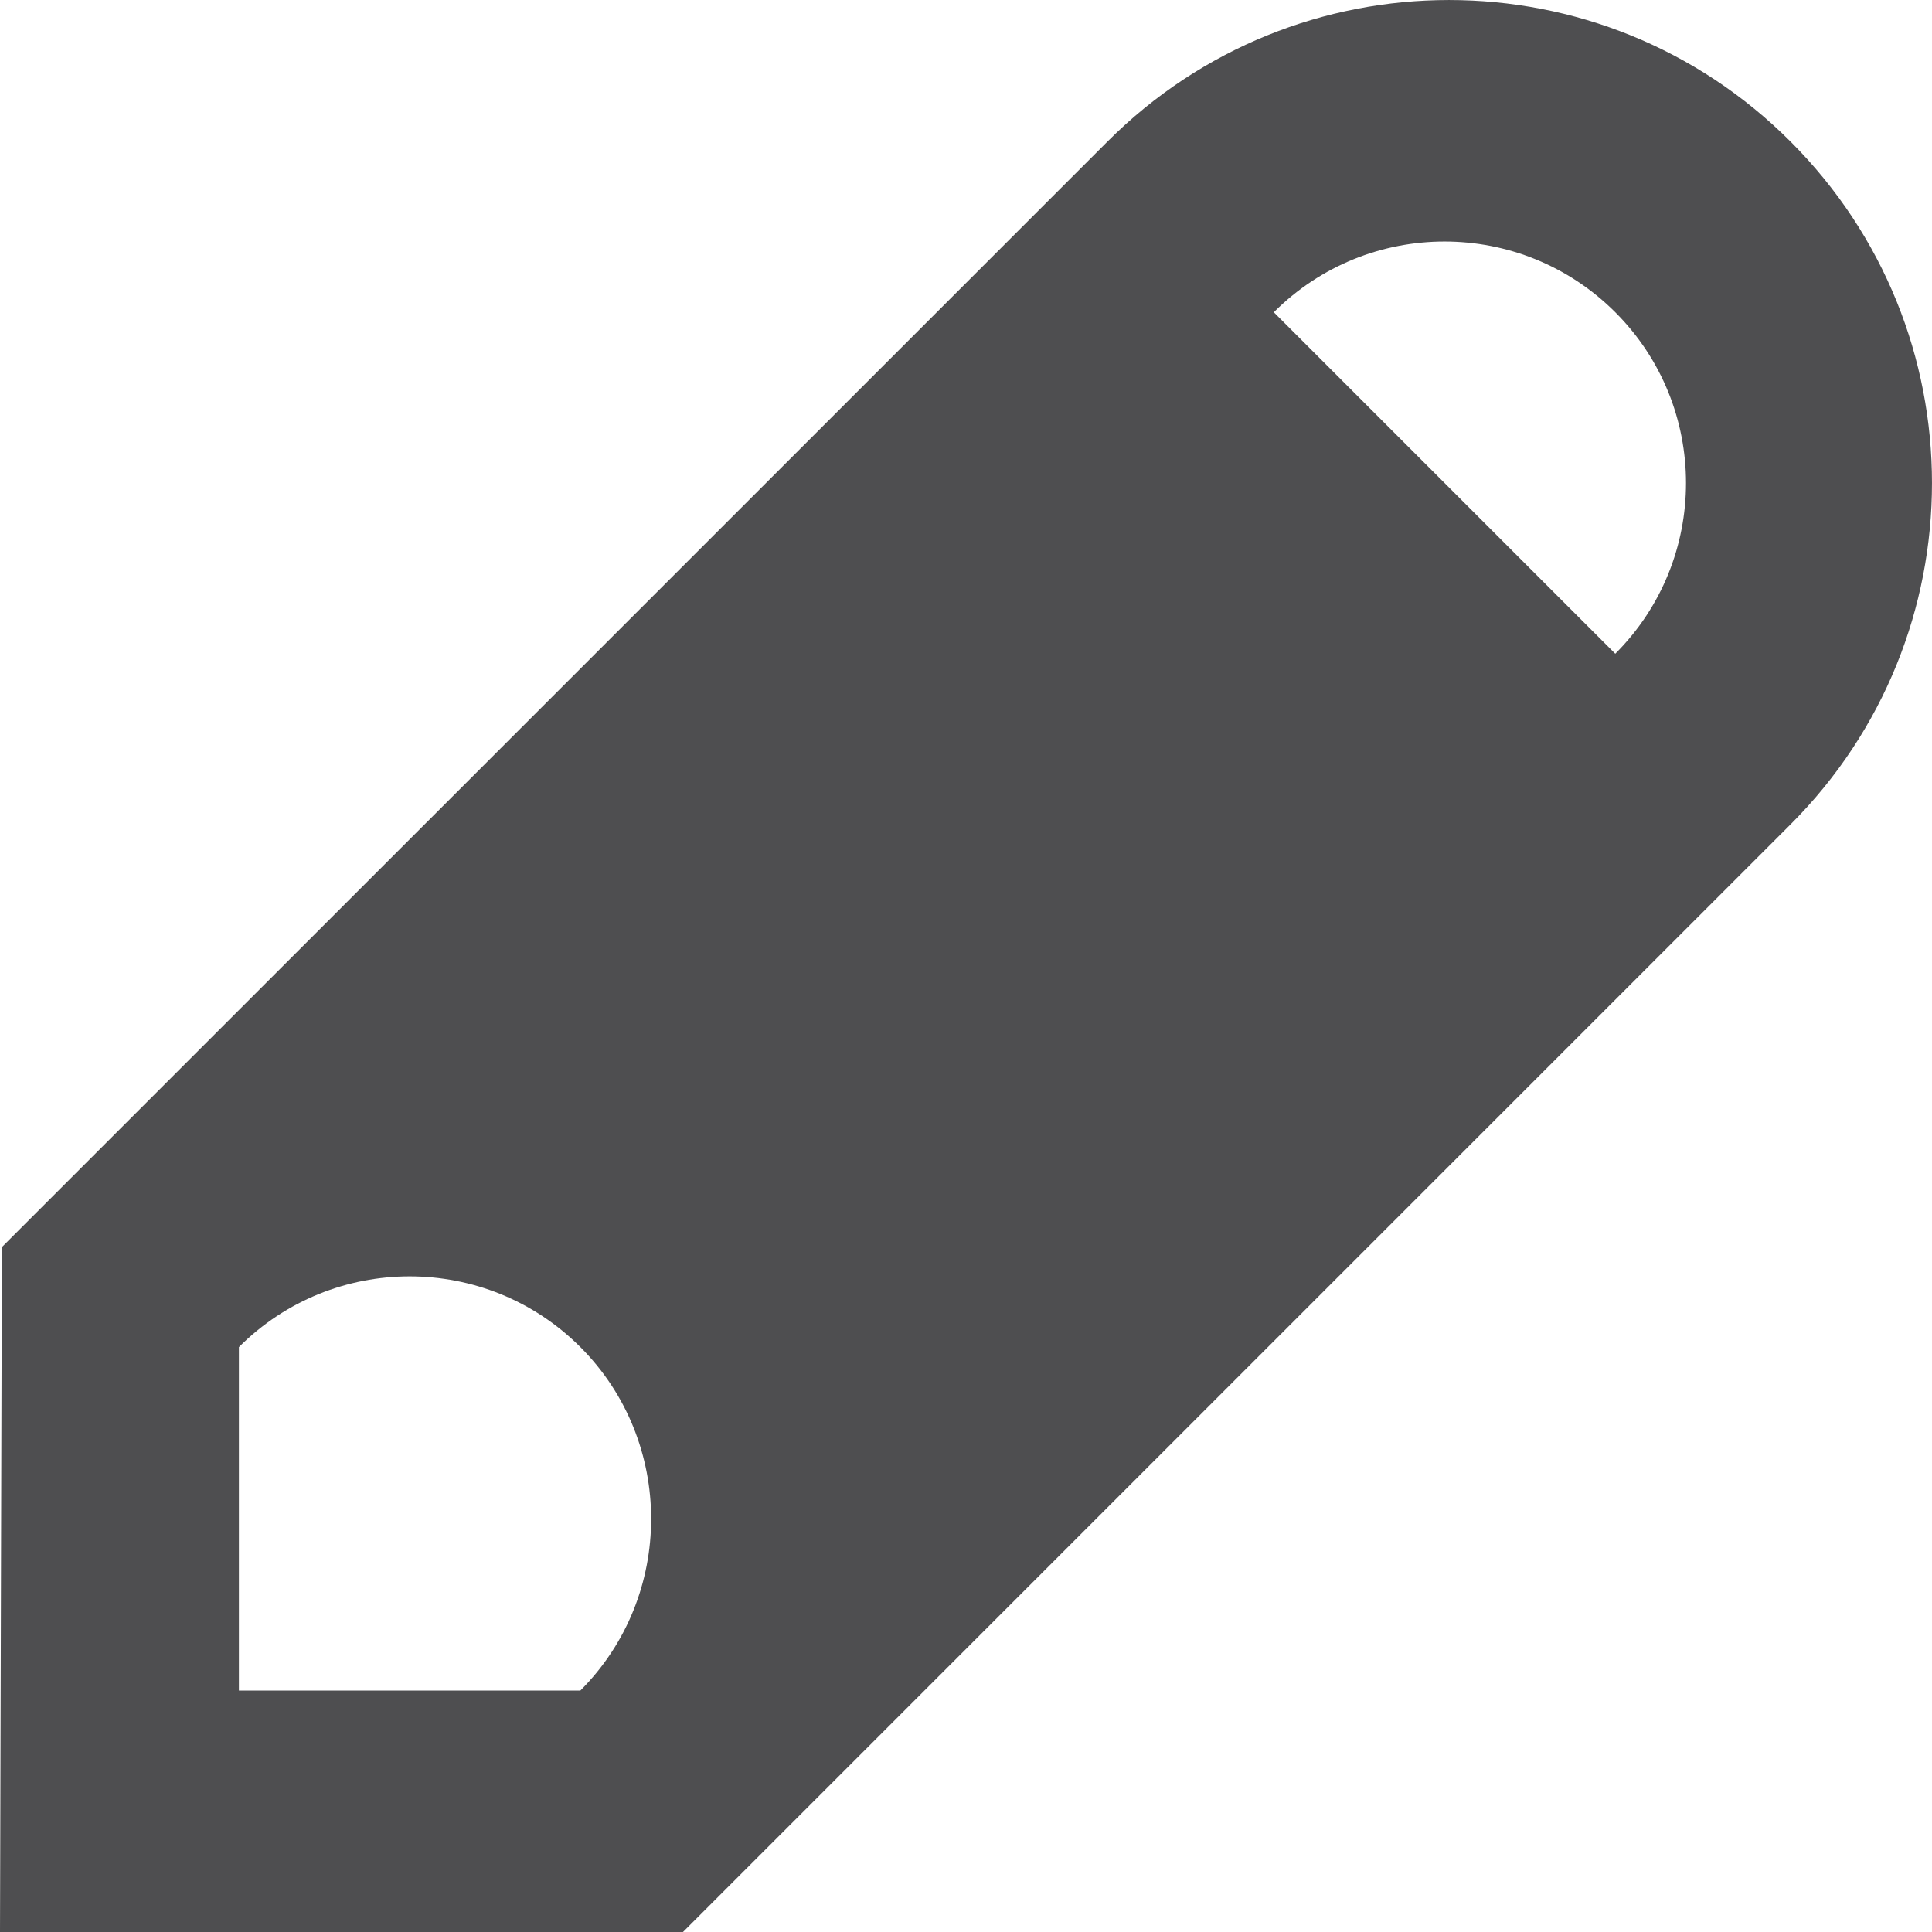 <svg xmlns="http://www.w3.org/2000/svg" width="32" height="32"><path d="M29.656 2.344c-3.121-3.125-8.191-3.125-11.312 0l-18.313 18.312-.031 11.344h11.312l18.344-18.344c3.125-3.125 3.125-8.187 0-11.312zm-20.043 25.656h-5.656v-5.688c1.562-1.562 4.094-1.562 5.656 0s1.563 4.126 0 5.688zm17.141-17.172l-5.656-5.656c1.562-1.562 4.094-1.562 5.656 0s1.562 4.094 0 5.656z" fill="#4E4E50"/></svg>